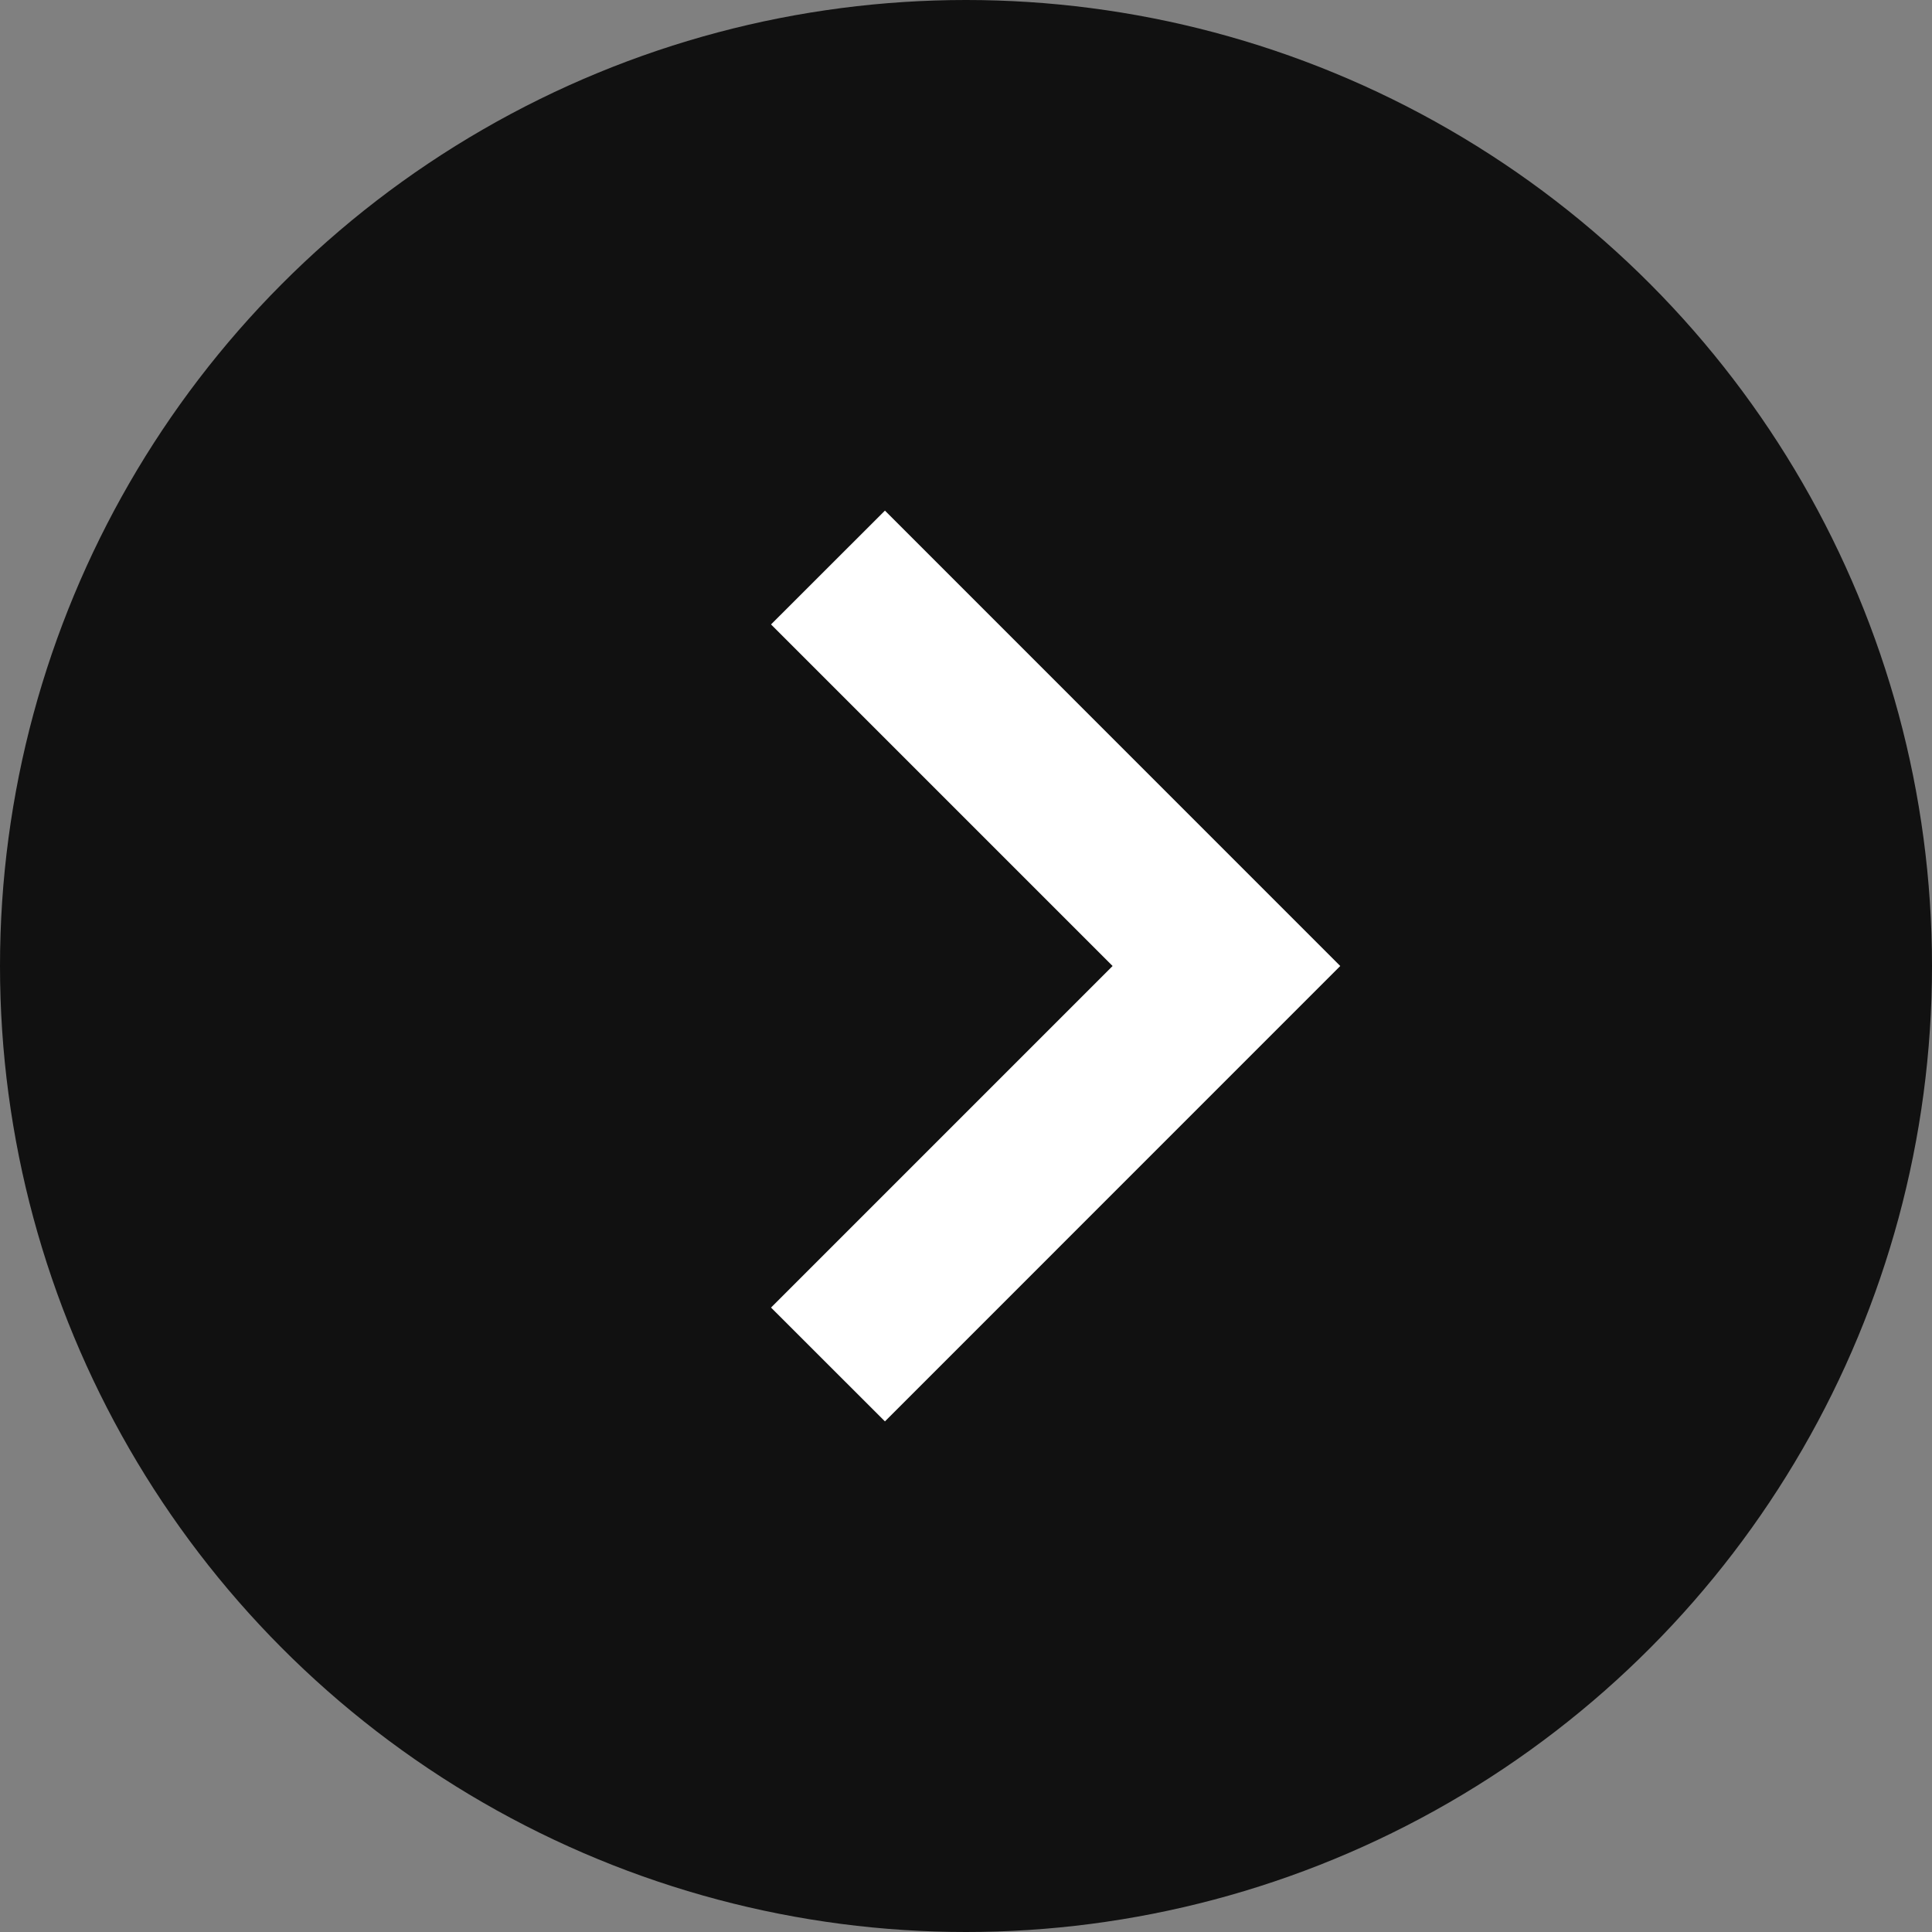 <svg width="24" height="24" viewBox="0 0 24 24" fill="none" xmlns="http://www.w3.org/2000/svg">
<rect x="0" y="0" width="24" height="24" fill="#808080" stroke="none"/>
<circle cx="12" cy="12" r="12" fill="#111111"/>
<path fill-rule="evenodd" clip-rule="evenodd" d="M10.993 6.343L16.649 12L10.993 17.657L9.578 16.243L13.821 12L9.578 7.757L10.993 6.343Z" fill="white"/>
</svg>
